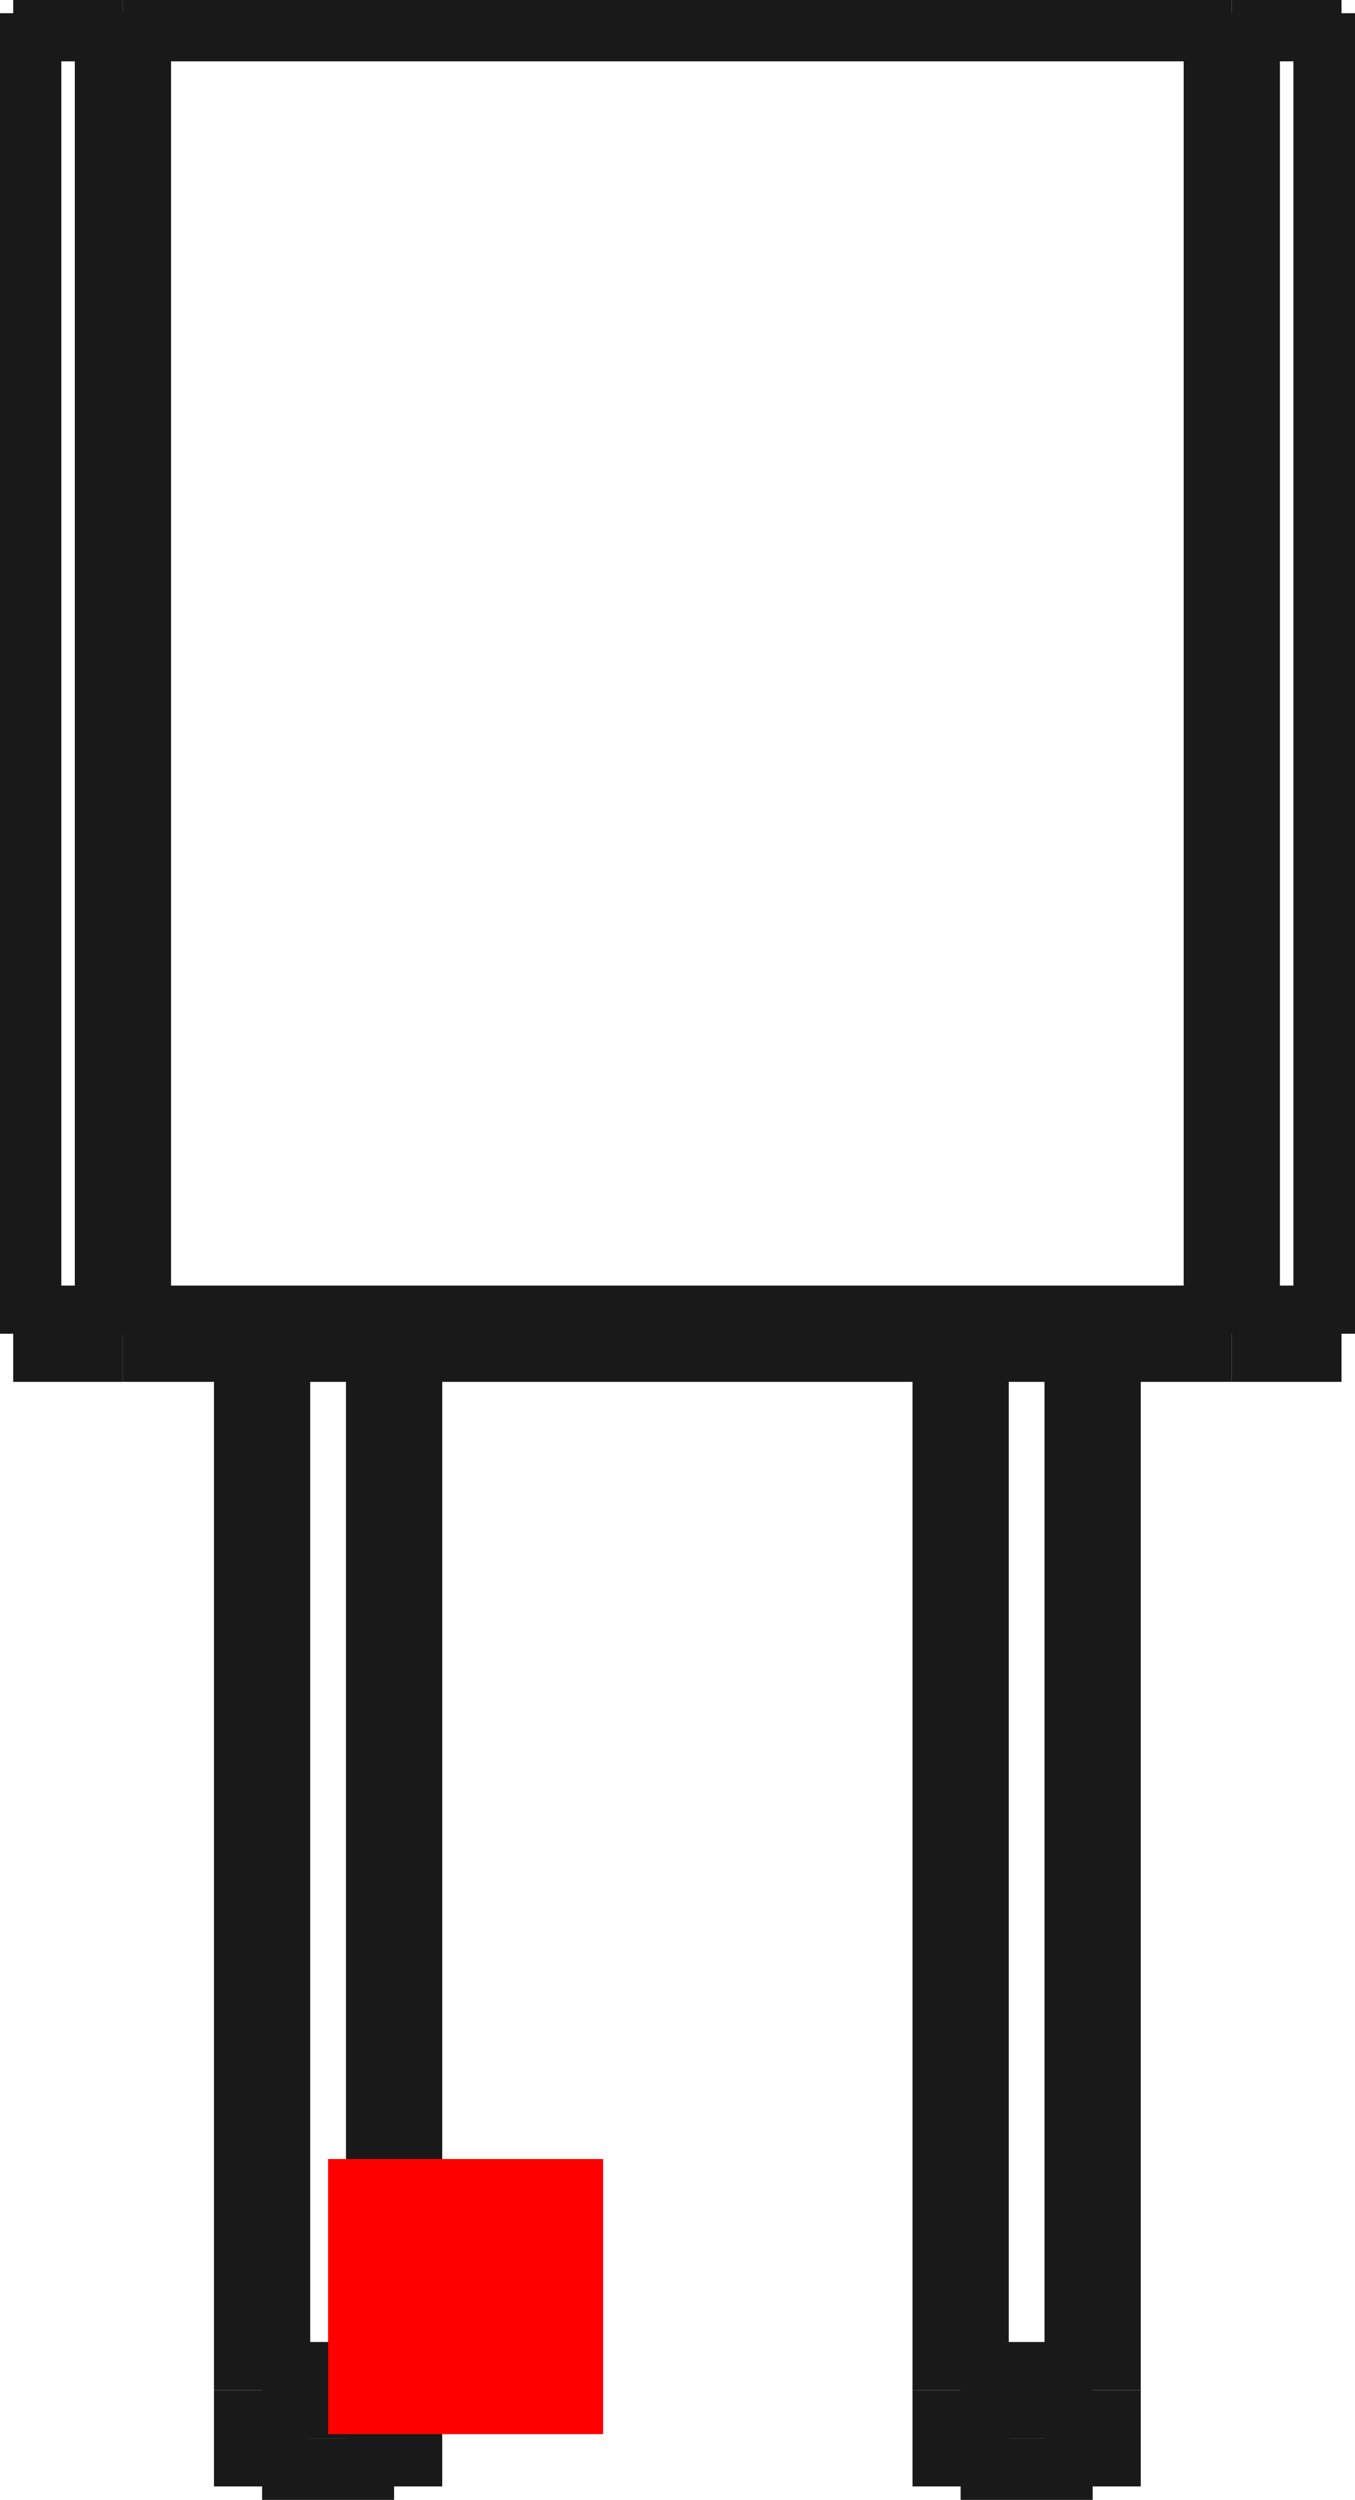 <?xml version="1.0"?>
<!DOCTYPE svg PUBLIC "-//W3C//DTD SVG 1.1//EN" "http://www.w3.org/Graphics/SVG/1.1/DTD/svg11.dtd">
<svg width="4.927mm" height="9.087mm" viewBox="0 0 4.927 9.087" xmlns="http://www.w3.org/2000/svg" version="1.1">
<g id="Shape2DView" transform="translate(1.193,8.848) scale(1,-1)">
<path id="Shape2DView_nwe0000"  d="M 2.78 4.0 L 2.78 0.16 " stroke="#191919" stroke-width="0.35 px" style="stroke-width:0.35;stroke-miterlimit:4;stroke-dasharray:none;fill:none;fill-opacity:1;fill-rule: evenodd"/>
<path id="Shape2DView_nwe0001"  d="M 2.78 -0.19 L 2.78 -0.188 L 2.78 -0.181 L 2.78 -0.17 L 2.78 -0.155 L 2.78 -0.136 L 2.78 -0.114 L 2.78 -0.087 L 2.78 -0.058 L 2.78 -0.026 L 2.78 0.008 L 2.78 0.044 L 2.78 0.082 L 2.78 0.121 L 2.78 0.16 " stroke="#191919" stroke-width="0.35 px" style="stroke-width:0.35;stroke-miterlimit:4;stroke-dasharray:none;fill:none;fill-opacity:1;fill-rule: evenodd"/>
<path id="Shape2DView_nwe0002"  d="M 2.78 -0.19 L 2.3 -0.19 " stroke="#191919" stroke-width="0.35 px" style="stroke-width:0.35;stroke-miterlimit:4;stroke-dasharray:none;fill:none;fill-opacity:1;fill-rule: evenodd"/>
<path id="Shape2DView_nwe0003"  d="M 2.3 -0.19 L 2.3 -0.188 L 2.3 -0.181 L 2.3 -0.17 L 2.3 -0.155 L 2.3 -0.136 L 2.3 -0.114 L 2.3 -0.087 L 2.3 -0.058 L 2.3 -0.026 L 2.3 0.008 L 2.3 0.044 L 2.3 0.082 L 2.3 0.121 L 2.3 0.16 " stroke="#191919" stroke-width="0.35 px" style="stroke-width:0.35;stroke-miterlimit:4;stroke-dasharray:none;fill:none;fill-opacity:1;fill-rule: evenodd"/>
<path id="Shape2DView_nwe0004"  d="M 2.3 0.16 L 2.3 4.0 " stroke="#191919" stroke-width="0.35 px" style="stroke-width:0.35;stroke-miterlimit:4;stroke-dasharray:none;fill:none;fill-opacity:1;fill-rule: evenodd"/>
<path id="Shape2DView_nwe0005"  d="M -0.746 4.0 L 3.286 4 " stroke="#191919" stroke-width="0.35 px" style="stroke-width:0.35;stroke-miterlimit:4;stroke-dasharray:none;fill:none;fill-opacity:1;fill-rule: evenodd"/>
<path id="Shape2DView_nwe0006"  d="M 3.286 4 L 3.339 4.0 L 3.389 4.0 L 3.436 4.0 L 3.478 4.0 L 3.517 4.0 L 3.552 4.0 L 3.583 4.0 L 3.61 4.0 L 3.633 4.0 L 3.652 4.0 L 3.666 4.0 L 3.677 4.0 L 3.683 4 L 3.685 4 " stroke="#191919" stroke-width="0.35 px" style="stroke-width:0.35;stroke-miterlimit:4;stroke-dasharray:none;fill:none;fill-opacity:1;fill-rule: evenodd"/>
<path id="Shape2DView_nwe0007"  d="M -1.145 4.0 L -1.143 4.0 L -1.137 4.0 L -1.126 4 L -1.112 4 L -1.093 4 L -1.07 4 L -1.043 4 L -1.012 4 L -0.977 4 L -0.938 4 L -0.896 4 L -0.849 4 L -0.799 4 L -0.746 4 " stroke="#191919" stroke-width="0.35 px" style="stroke-width:0.35;stroke-miterlimit:4;stroke-dasharray:none;fill:none;fill-opacity:1;fill-rule: evenodd"/>
<path id="Shape2DView_nwe0008"  d="M -0.746 4.0 L -0.746 8.8 " stroke="#191919" stroke-width="0.35 px" style="stroke-width:0.35;stroke-miterlimit:4;stroke-dasharray:none;fill:none;fill-opacity:1;fill-rule: evenodd"/>
<path id="Shape2DView_nwe0009"  d="M -0.746 8.8 L 3.286 8.8 " stroke="#191919" stroke-width="0.35 px" style="stroke-width:0.35;stroke-miterlimit:4;stroke-dasharray:none;fill:none;fill-opacity:1;fill-rule: evenodd"/>
<path id="Shape2DView_nwe0010"  d="M 3.286 4.0 L 3.286 8.8 " stroke="#191919" stroke-width="0.35 px" style="stroke-width:0.35;stroke-miterlimit:4;stroke-dasharray:none;fill:none;fill-opacity:1;fill-rule: evenodd"/>
<path id="Shape2DView_nwe0011"  d="M 3.286 8.8 L 3.339 8.8 L 3.389 8.8 L 3.436 8.8 L 3.478 8.8 L 3.517 8.8 L 3.552 8.8 L 3.583 8.8 L 3.61 8.8 L 3.633 8.8 L 3.652 8.8 L 3.666 8.8 L 3.677 8.8 L 3.683 8.8 L 3.685 8.8 " stroke="#191919" stroke-width="0.35 px" style="stroke-width:0.35;stroke-miterlimit:4;stroke-dasharray:none;fill:none;fill-opacity:1;fill-rule: evenodd"/>
<path id="Shape2DView_nwe0012"  d="M -1.145 8.8 L -1.143 8.8 L -1.137 8.8 L -1.126 8.8 L -1.112 8.8 L -1.093 8.8 L -1.07 8.8 L -1.043 8.8 L -1.012 8.8 L -0.977 8.8 L -0.938 8.8 L -0.896 8.8 L -0.849 8.8 L -0.799 8.8 L -0.746 8.8 " stroke="#191919" stroke-width="0.35 px" style="stroke-width:0.35;stroke-miterlimit:4;stroke-dasharray:none;fill:none;fill-opacity:1;fill-rule: evenodd"/>
<path id="Shape2DView_nwe0013"  d="M 0.24 4.0 L 0.24 0.16 " stroke="#191919" stroke-width="0.35 px" style="stroke-width:0.35;stroke-miterlimit:4;stroke-dasharray:none;fill:none;fill-opacity:1;fill-rule: evenodd"/>
<path id="Shape2DView_nwe0014"  d="M 0.24 -0.19 L 0.24 -0.188 L 0.24 -0.181 L 0.24 -0.17 L 0.24 -0.155 L 0.24 -0.136 L 0.24 -0.114 L 0.24 -0.087 L 0.24 -0.058 L 0.24 -0.026 L 0.24 0.008 L 0.24 0.044 L 0.24 0.082 L 0.24 0.121 L 0.24 0.16 " stroke="#191919" stroke-width="0.35 px" style="stroke-width:0.35;stroke-miterlimit:4;stroke-dasharray:none;fill:none;fill-opacity:1;fill-rule: evenodd"/>
<path id="Shape2DView_nwe0015"  d="M -0.24 0.16 L -0.24 4.0 " stroke="#191919" stroke-width="0.35 px" style="stroke-width:0.35;stroke-miterlimit:4;stroke-dasharray:none;fill:none;fill-opacity:1;fill-rule: evenodd"/>
<path id="Shape2DView_nwe0016"  d="M -0.24 -0.19 L -0.24 -0.188 L -0.24 -0.181 L -0.24 -0.17 L -0.24 -0.155 L -0.24 -0.136 L -0.24 -0.114 L -0.24 -0.087 L -0.24 -0.058 L -0.24 -0.026 L -0.24 0.008 L -0.24 0.044 L -0.24 0.082 L -0.24 0.121 L -0.24 0.16 " stroke="#191919" stroke-width="0.35 px" style="stroke-width:0.35;stroke-miterlimit:4;stroke-dasharray:none;fill:none;fill-opacity:1;fill-rule: evenodd"/>
<path id="Shape2DView_nwe0017"  d="M 0.24 -0.19 L -0.24 -0.19 " stroke="#191919" stroke-width="0.35 px" style="stroke-width:0.35;stroke-miterlimit:4;stroke-dasharray:none;fill:none;fill-opacity:1;fill-rule: evenodd"/>
<path id="Shape2DView_nwe0018"  d="M 2.78 0.16 L 2.3 0.16 " stroke="#191919" stroke-width="0.35 px" style="stroke-width:0.35;stroke-miterlimit:4;stroke-dasharray:none;fill:none;fill-opacity:1;fill-rule: evenodd"/>
<path id="Shape2DView_nwe0019"  d="M 0.24 0.16 L -0.24 0.16 " stroke="#191919" stroke-width="0.35 px" style="stroke-width:0.35;stroke-miterlimit:4;stroke-dasharray:none;fill:none;fill-opacity:1;fill-rule: evenodd"/>
<path id="Shape2DView_nwe0020"  d="M -1.145 8.8 L -1.145 4.0 " stroke="#191919" stroke-width="0.35 px" style="stroke-width:0.35;stroke-miterlimit:4;stroke-dasharray:none;fill:none;fill-opacity:1;fill-rule: evenodd"/>
<path id="Shape2DView_nwe0021"  d="M 3.685 8.8 L 3.685 4 " stroke="#191919" stroke-width="0.35 px" style="stroke-width:0.35;stroke-miterlimit:4;stroke-dasharray:none;fill:none;fill-opacity:1;fill-rule: evenodd"/>
<title>b'Shape2DView'</title>
</g>
<g id="Rectangle" transform="translate(1.193,8.848) scale(1,-1)">
<rect fill="#ff0000" id="origin" width="1" height="1" x="0" y="0" />
<title>b'Rectangle'</title>
</g>
</svg>
